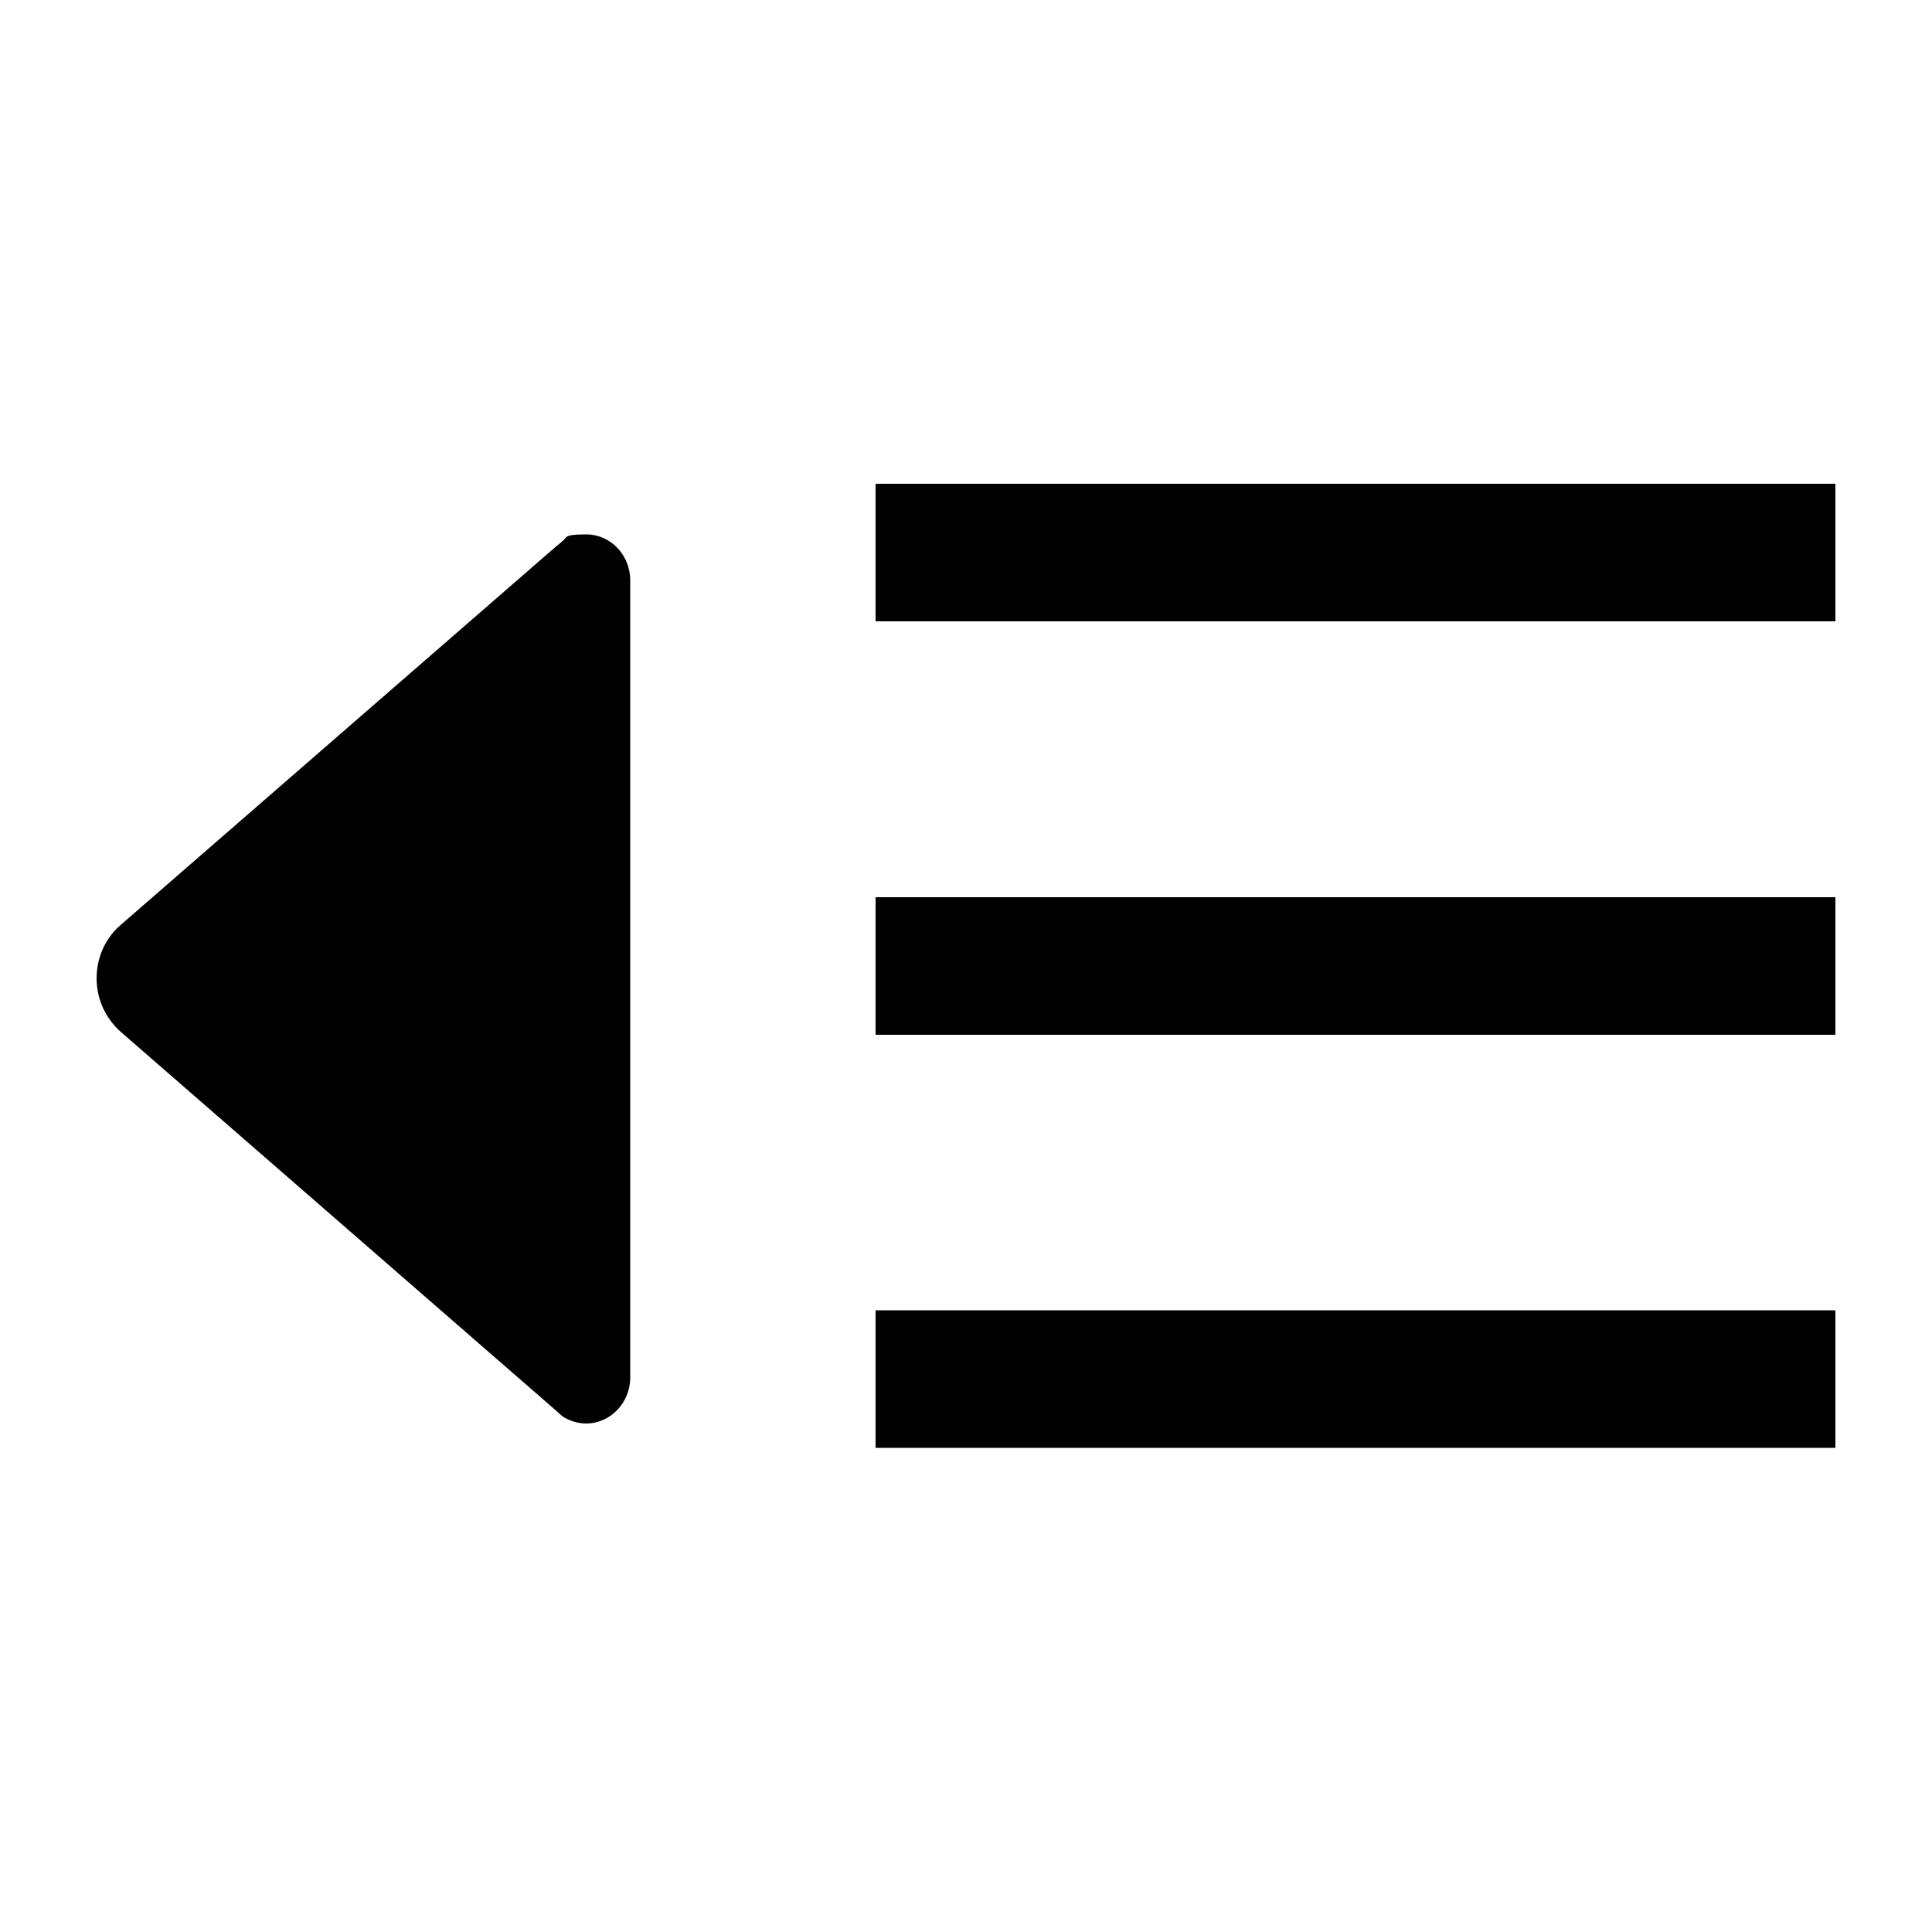 <?xml version="1.0" encoding="UTF-8"?>
<svg id="Layer_1" xmlns="http://www.w3.org/2000/svg" version="1.1" viewBox="0 0 500 500">
  <!-- Generator: Adobe Illustrator 29.1.0, SVG Export Plug-In . SVG Version: 2.1.0 Build 142)  -->
  <path d="M226.6,232.2h248.4v35.6h-248.4v-35.6ZM226.6,125.2h248.4v35.6h-248.4v-35.6ZM226.6,339.1h248.4v35.6h-248.4v-35.6ZM145.3,140.3l-1.6,1.3L31.2,239.4c-3.8,3.3-6.2,8.2-6.2,13.8s2.5,10.5,6.2,13.8l112.4,97.8,1.9,1.7c1.8,1.2,4,1.9,6.2,1.9,6.2,0,11.4-5.3,11.4-11.9v-206.3c0-6.6-5.1-11.9-11.4-11.9s-4.6.8-6.5,2"/>
</svg>